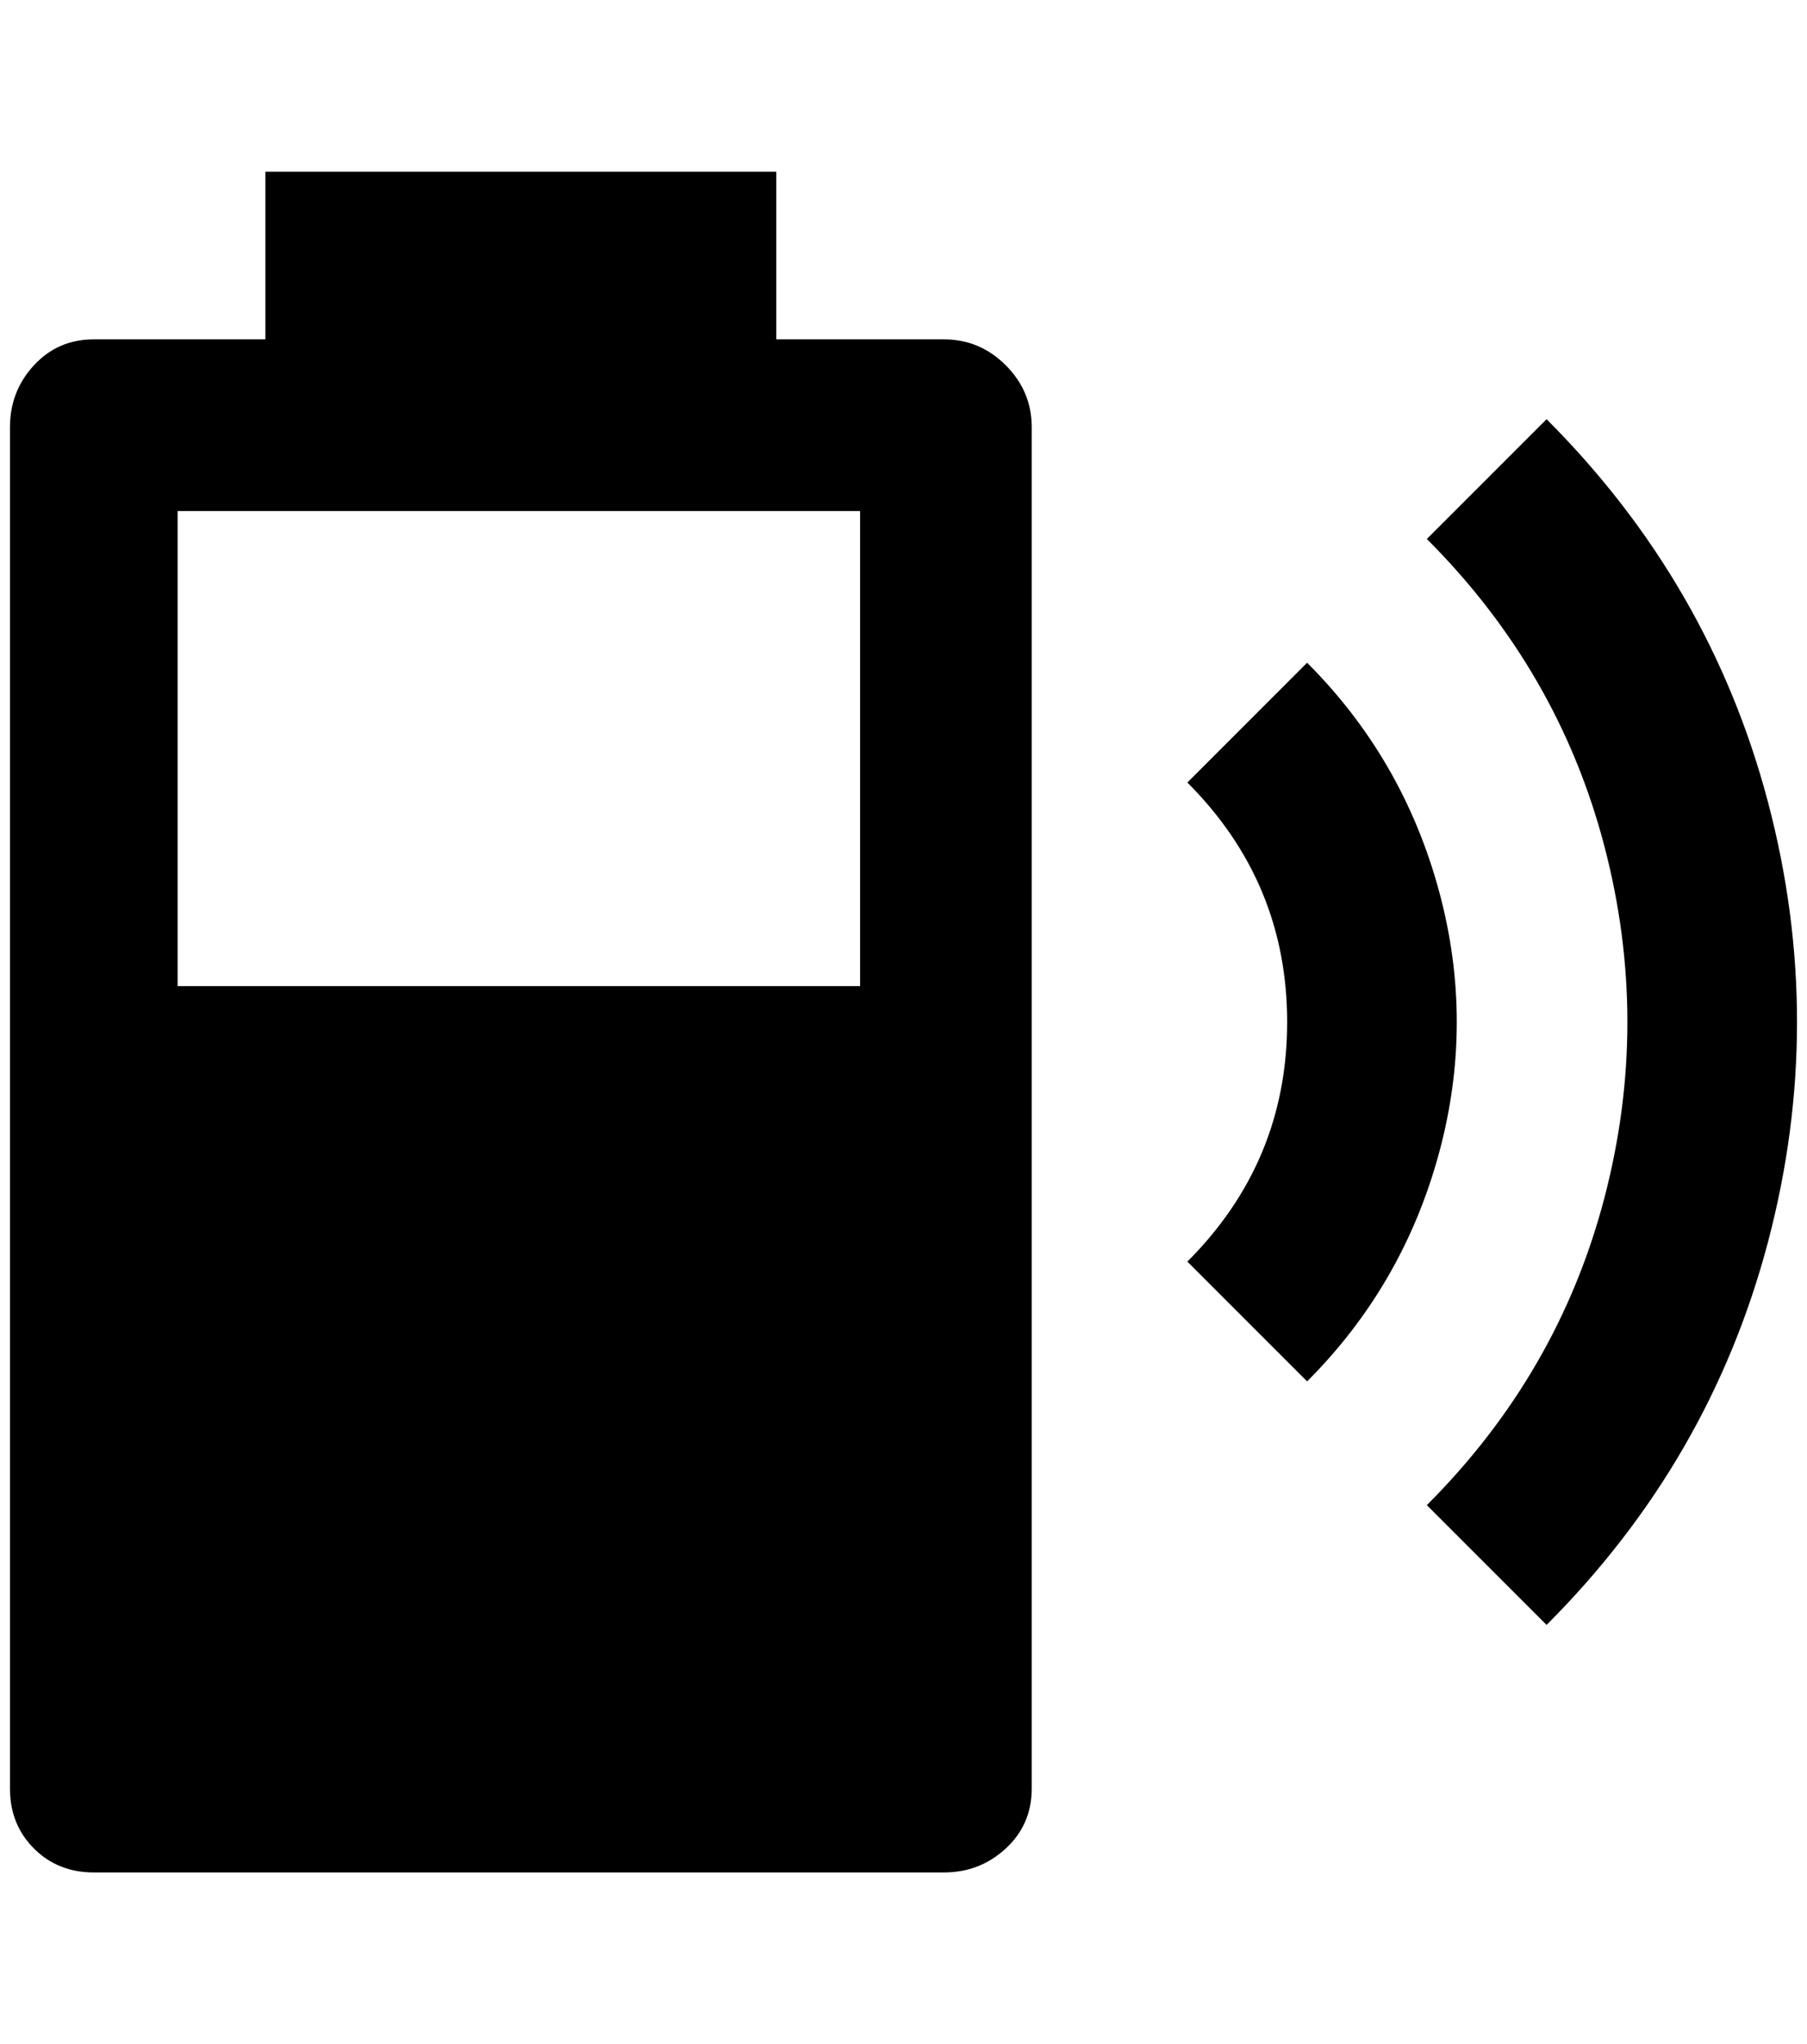 <?xml version="1.0" standalone="no"?>
<!DOCTYPE svg PUBLIC "-//W3C//DTD SVG 1.1//EN" "http://www.w3.org/Graphics/SVG/1.1/DTD/svg11.dtd" >
<svg xmlns="http://www.w3.org/2000/svg" xmlns:xlink="http://www.w3.org/1999/xlink" version="1.1" viewBox="-10 0 1811 2048">
   <path fill="currentColor"
d="M1540 420l-120 120q132 132 178 308t0 352t-178 308l120 120q164 -164 222 -384t0 -440t-222 -384zM1300 664l-120 120q100 100 100 240t-100 240l120 120q96 -96 132 -228t0 -264t-132 -228zM936 340h-168v-168h-512v168h-172q-36 0 -60 26t-24 62v1364q0 36 24 60
t60 24h852q36 0 62 -24t26 -60v-1364q0 -36 -26 -62t-62 -26zM852 988h-684v-476h684v476z" />
</svg>
